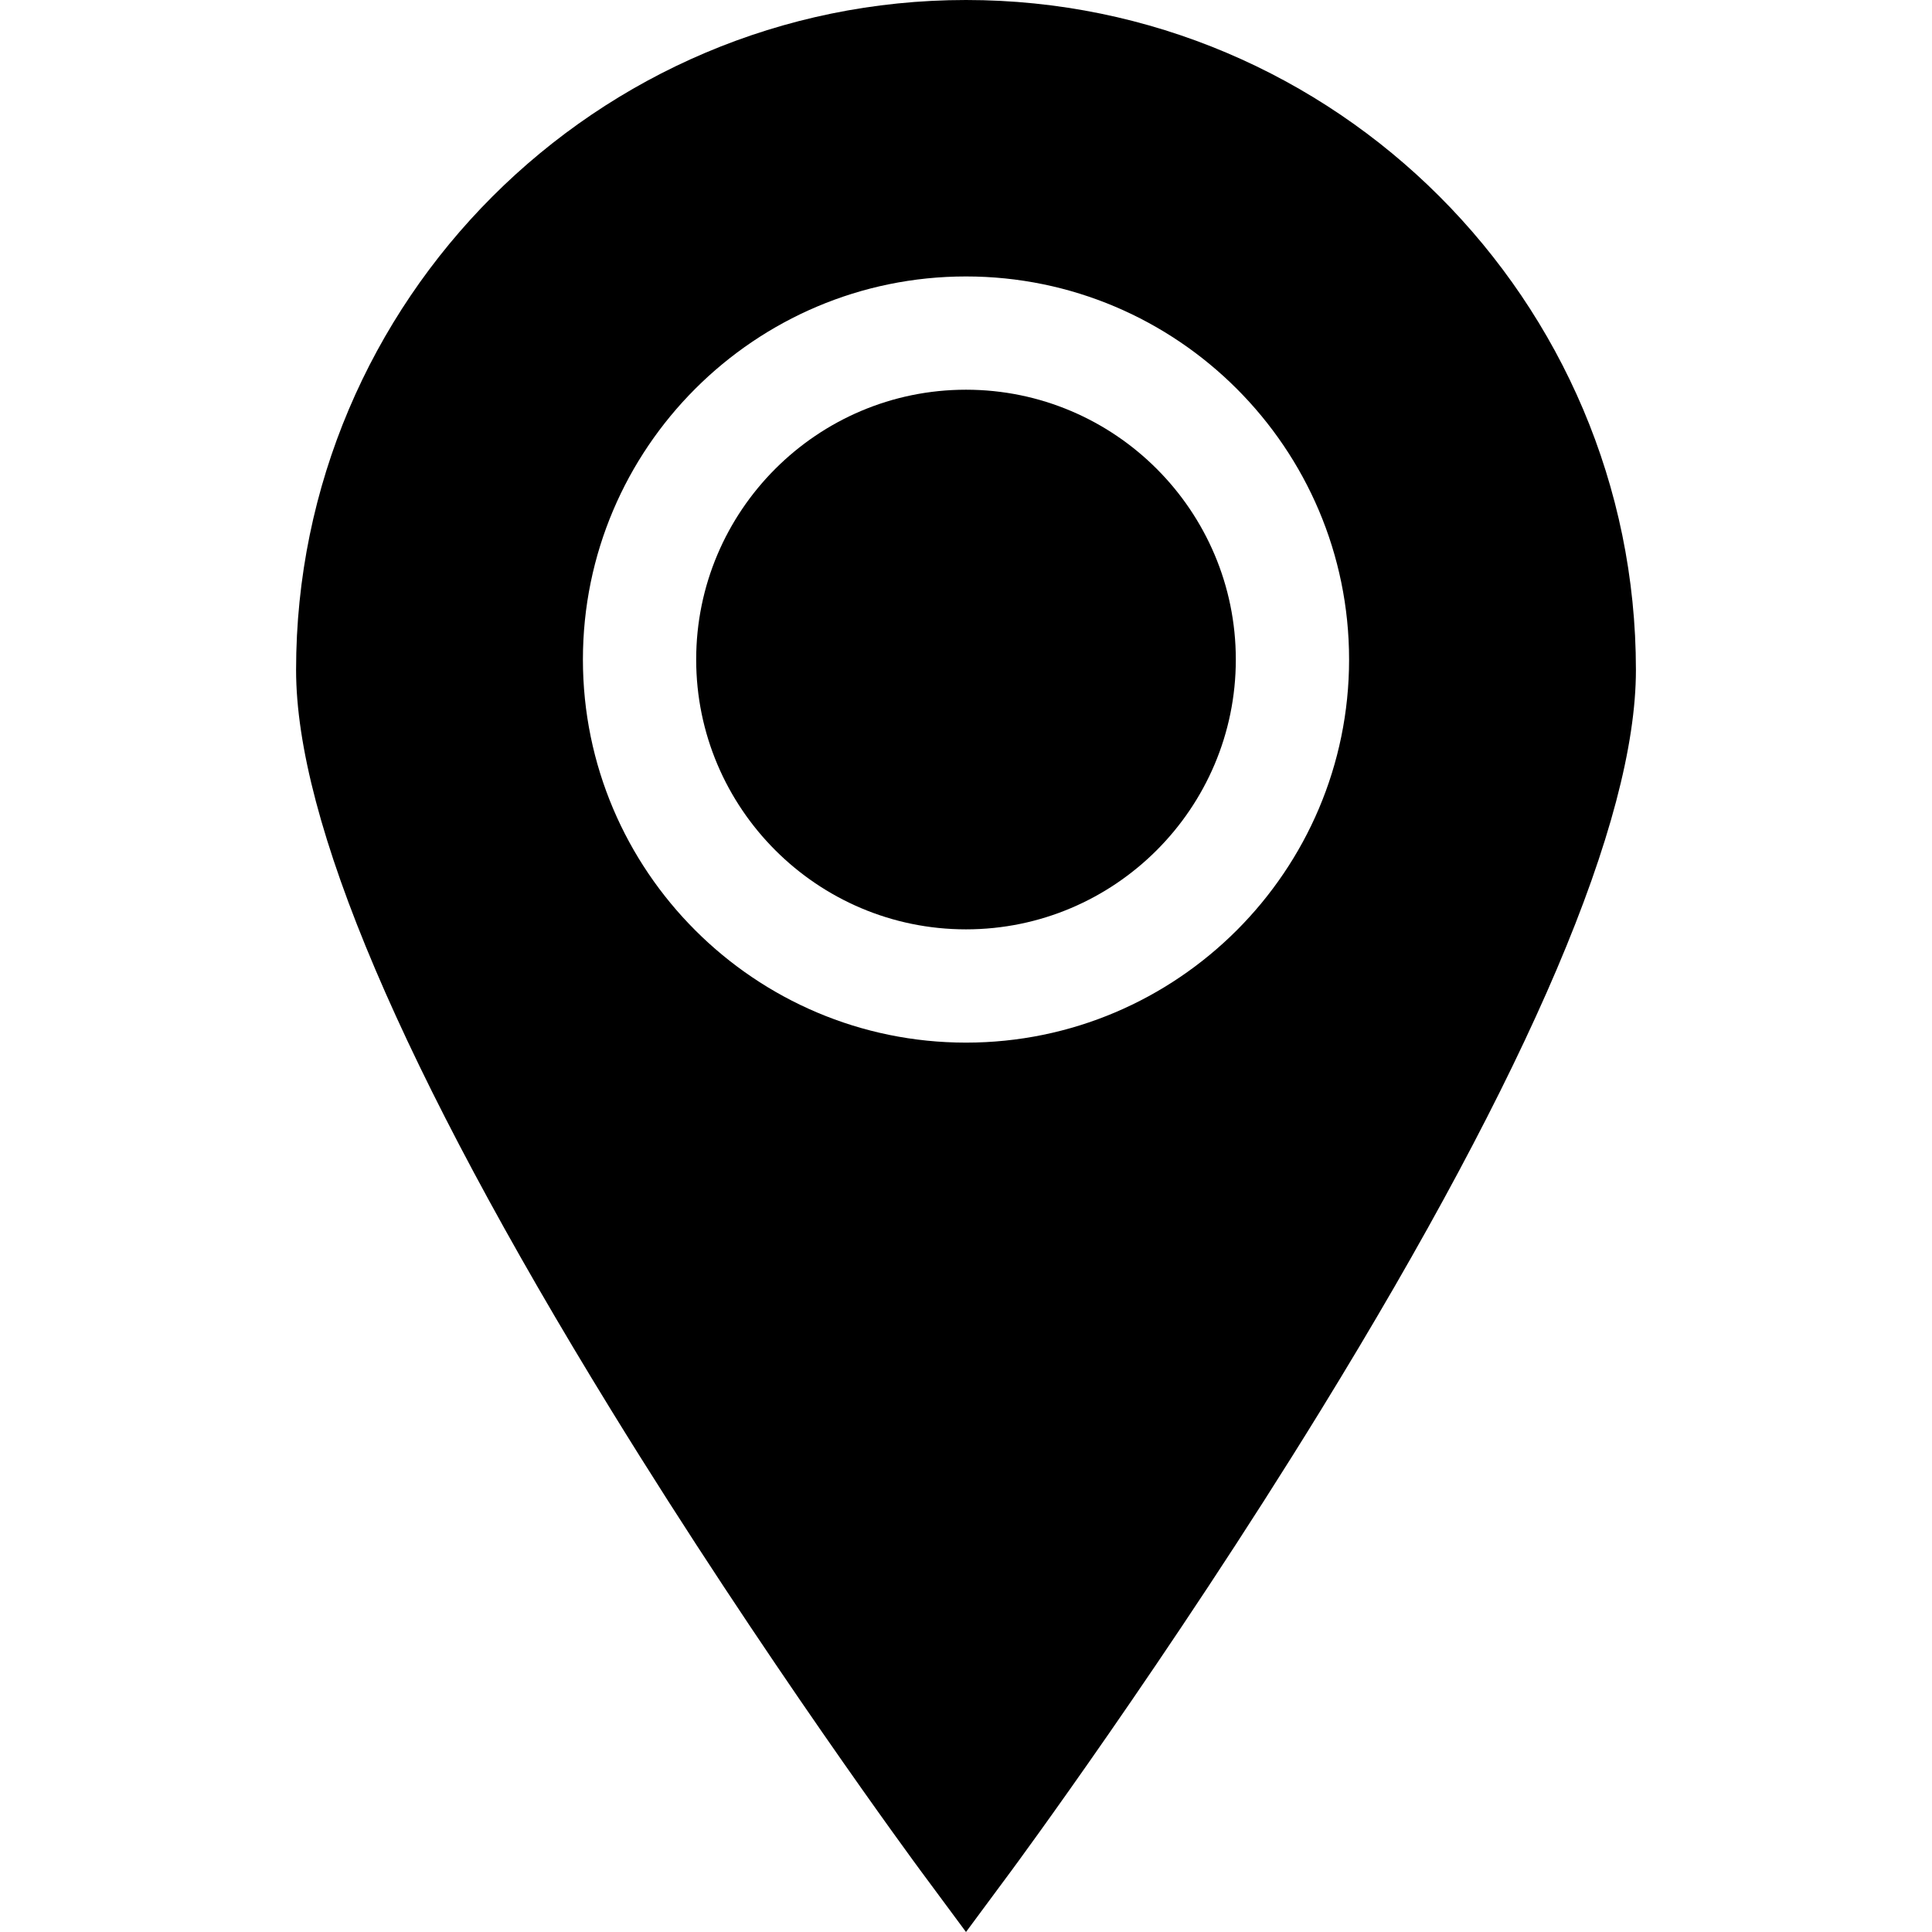 <svg xmlns="http://www.w3.org/2000/svg" viewBox="0 0 512 512">
  <path d="M256 103.278c-39.429 0-71.505 32.077-71.505 71.505 0 39.429 32.077 71.505 71.505 71.505s71.505-32.077 71.505-71.505-32.076-71.505-71.505-71.505z"/>
  <path d="M256 0C158.107 0 78.465 79.642 78.465 177.535c0 40.042 28.089 106.034 83.486 196.143 40.502 65.88 81.577 121.48 81.987 122.033L256 512l12.062-16.289c.41-.553 41.485-56.153 81.987-122.033 55.397-90.109 83.486-156.101 83.486-196.143C433.535 79.642 353.893 0 256 0zm0 276.306c-55.98 0-101.522-45.543-101.522-101.522 0-55.98 45.543-101.522 101.522-101.522s101.522 45.543 101.522 101.522c0 55.979-45.542 101.522-101.522 101.522z"/>
</svg>
